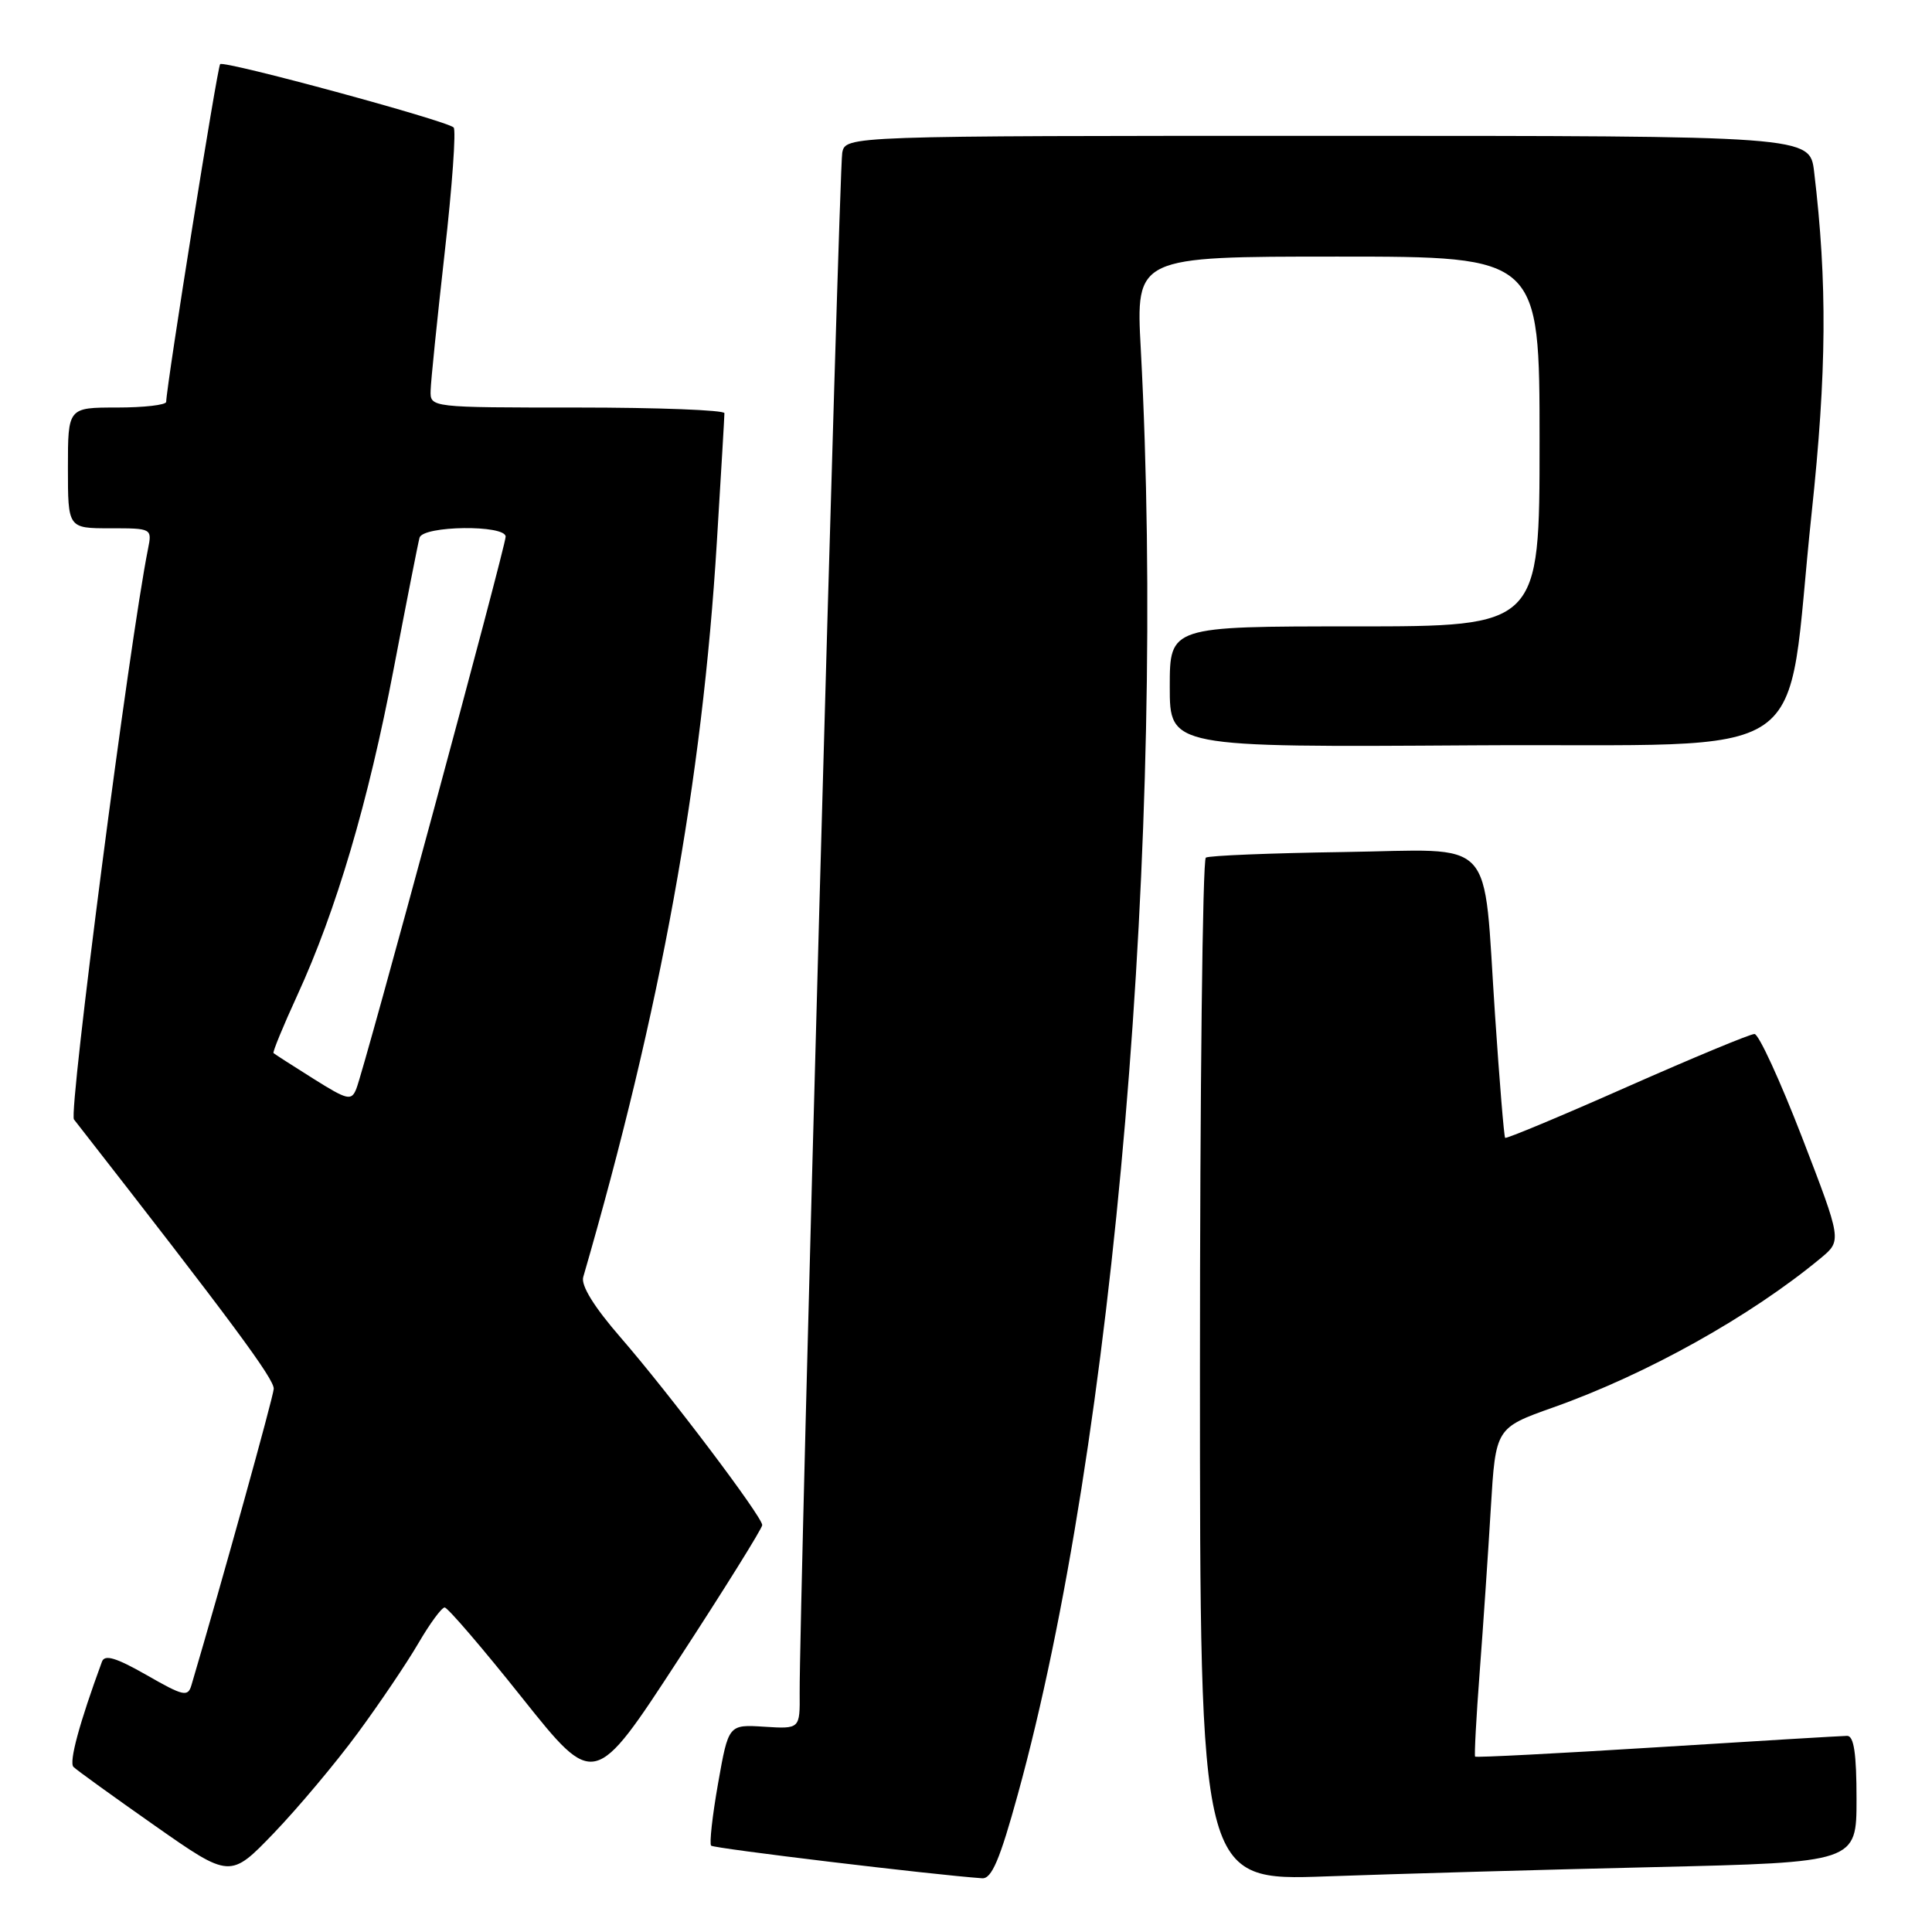 <?xml version="1.0" encoding="UTF-8" standalone="no"?>
<!DOCTYPE svg PUBLIC "-//W3C//DTD SVG 1.1//EN" "http://www.w3.org/Graphics/SVG/1.1/DTD/svg11.dtd" >
<svg xmlns="http://www.w3.org/2000/svg" xmlns:xlink="http://www.w3.org/1999/xlink" version="1.1" viewBox="0 0 256 256">
 <g >
 <path fill="currentColor"
d=" M 47.39 229.66 C 50.29 225.72 53.91 220.36 55.43 217.75 C 56.95 215.14 58.52 213.00 58.92 213.00 C 59.32 213.00 63.95 218.39 69.20 224.99 C 78.76 236.98 78.76 236.98 89.88 219.92 C 96.00 210.54 101.00 202.51 101.00 202.08 C 101.00 200.97 88.68 184.65 82.23 177.22 C 78.72 173.18 76.96 170.33 77.28 169.22 C 87.55 133.82 93.06 103.50 94.99 71.76 C 95.54 62.82 95.99 55.16 95.99 54.75 C 96.00 54.34 87.22 54.00 76.50 54.00 C 57.00 54.00 57.00 54.00 57.06 51.75 C 57.09 50.51 57.93 42.30 58.92 33.50 C 59.92 24.70 60.45 17.23 60.11 16.89 C 59.20 15.99 29.69 7.98 29.17 8.50 C 28.80 8.86 22.09 50.87 22.02 53.25 C 22.01 53.66 19.08 54.00 15.50 54.00 C 9.00 54.00 9.00 54.00 9.00 62.00 C 9.00 70.00 9.00 70.00 14.58 70.00 C 20.13 70.00 20.16 70.01 19.61 72.75 C 17.15 85.02 9.06 147.38 9.80 148.33 C 30.75 175.18 36.37 182.76 36.27 184.04 C 36.18 185.23 29.45 209.47 25.37 223.28 C 24.90 224.89 24.32 224.76 19.42 221.95 C 15.38 219.65 13.87 219.19 13.51 220.18 C 10.51 228.34 9.11 233.51 9.74 234.13 C 10.16 234.55 15.00 238.04 20.50 241.90 C 30.50 248.91 30.50 248.91 36.31 242.87 C 39.50 239.54 44.49 233.60 47.39 229.66 Z  M 134.87 237.75 C 147.68 191.28 154.57 110.18 151.16 46.25 C 150.50 34.00 150.50 34.00 177.25 34.00 C 204.00 34.00 204.00 34.00 204.00 58.50 C 204.00 83.00 204.00 83.00 179.50 83.00 C 155.00 83.00 155.00 83.00 155.00 91.01 C 155.00 99.02 155.00 99.02 195.23 98.76 C 241.69 98.46 236.42 102.08 240.05 68.00 C 242.05 49.25 242.14 37.49 240.38 22.75 C 239.81 18.00 239.81 18.00 175.93 18.00 C 112.04 18.00 112.04 18.00 111.60 20.25 C 111.18 22.38 105.89 214.11 105.96 224.30 C 106.00 229.10 106.00 229.10 101.27 228.80 C 96.53 228.50 96.53 228.50 95.15 236.30 C 94.39 240.60 93.98 244.31 94.23 244.56 C 94.60 244.93 123.59 248.42 130.14 248.88 C 131.40 248.97 132.49 246.41 134.87 237.75 Z  M 219.25 247.40 C 246.00 246.77 246.00 246.77 246.00 238.39 C 246.00 232.34 245.65 230.00 244.75 230.01 C 244.06 230.02 232.74 230.69 219.59 231.52 C 206.44 232.34 195.58 232.90 195.46 232.76 C 195.34 232.62 195.61 227.55 196.07 221.50 C 196.53 215.45 197.19 205.71 197.54 199.85 C 198.18 189.20 198.18 189.20 205.84 186.48 C 218.22 182.09 231.96 174.42 241.28 166.69 C 244.05 164.38 244.05 164.38 238.78 150.70 C 235.87 143.18 233.04 137.01 232.48 137.01 C 231.92 137.00 224.32 140.16 215.59 144.02 C 206.86 147.89 199.59 150.92 199.44 150.77 C 199.29 150.62 198.69 143.30 198.10 134.50 C 196.47 110.35 198.57 112.60 177.97 112.90 C 168.39 113.04 160.20 113.37 159.78 113.64 C 159.35 113.90 159.00 144.52 159.00 181.67 C 159.00 249.23 159.00 249.23 175.75 248.63 C 184.96 248.30 204.54 247.74 219.25 247.40 Z  M 41.50 142.92 C 38.75 141.19 36.38 139.67 36.24 139.54 C 36.10 139.42 37.51 135.98 39.38 131.91 C 44.56 120.63 48.80 106.28 52.18 88.55 C 53.87 79.72 55.40 71.94 55.59 71.25 C 56.04 69.64 67.00 69.51 67.00 71.11 C 67.00 72.42 48.28 141.66 47.21 144.28 C 46.56 145.90 46.05 145.78 41.50 142.92 Z "/>
</g>
</svg>